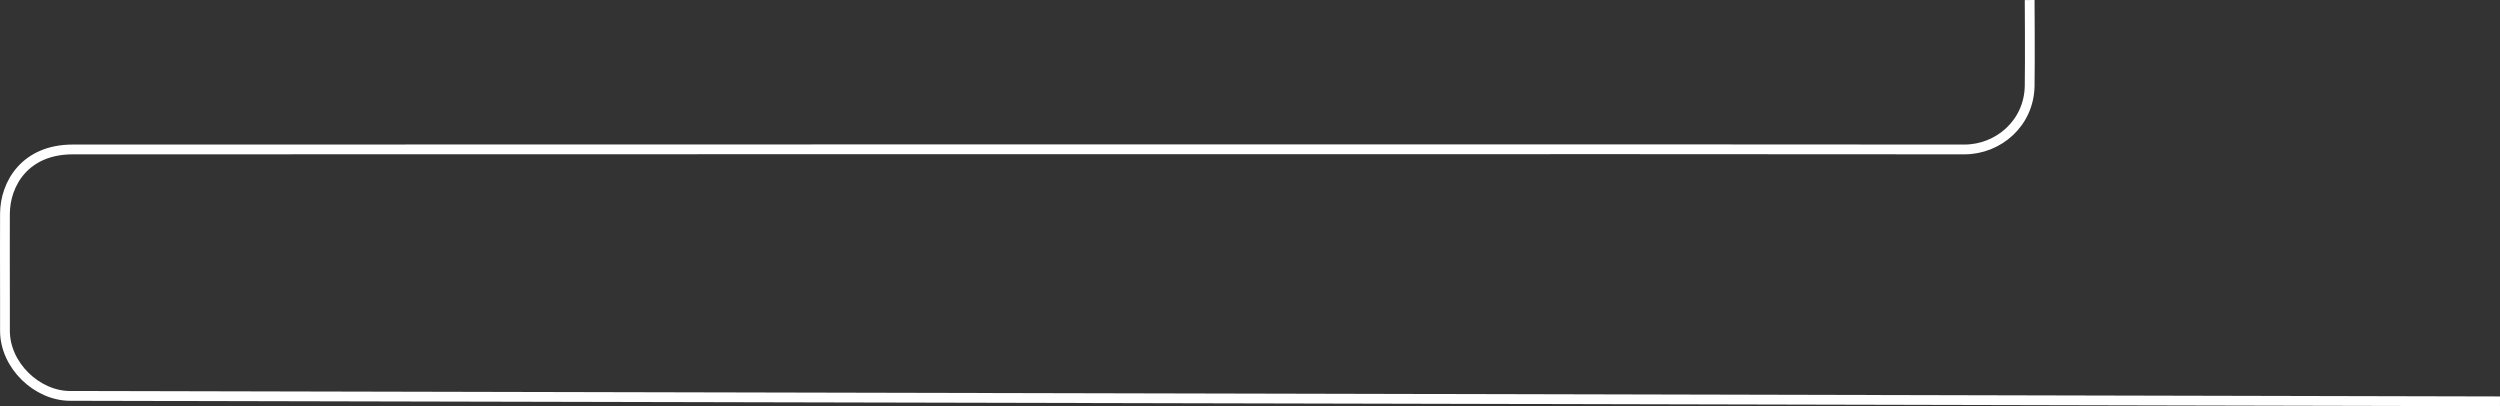 <svg xmlns="http://www.w3.org/2000/svg" viewBox="-4536.041 3433.231 1533.048 249.104">
  <rect x="-4536.041" y="3433.231" width="1533.048" height="249.104" fill="#333333" stroke="none"/>
  <defs>
    <style>
      .cls-1 {
        fill: none;
        stroke: #fff;
        stroke-width: 6px;
      }
    </style>
  </defs>
  <path id="Path_43" data-name="Path 43" class="cls-1" d="M1644.586,5946.252s.262,37.4,0,52.7c-.392,22.9-19.275,38.92-40,38.92-58.86-.243-1130.955,0-1160,0-29.3,0-41.491,21.056-41.586,39.431s0,26.072,0,50.249c0,.822,0,20.354,0,21.449-.035,21.226,19.569,40,40,40,34.215,0,1490,3.336,1490,3.336" transform="translate(-4936 -2513)"/>
</svg>
